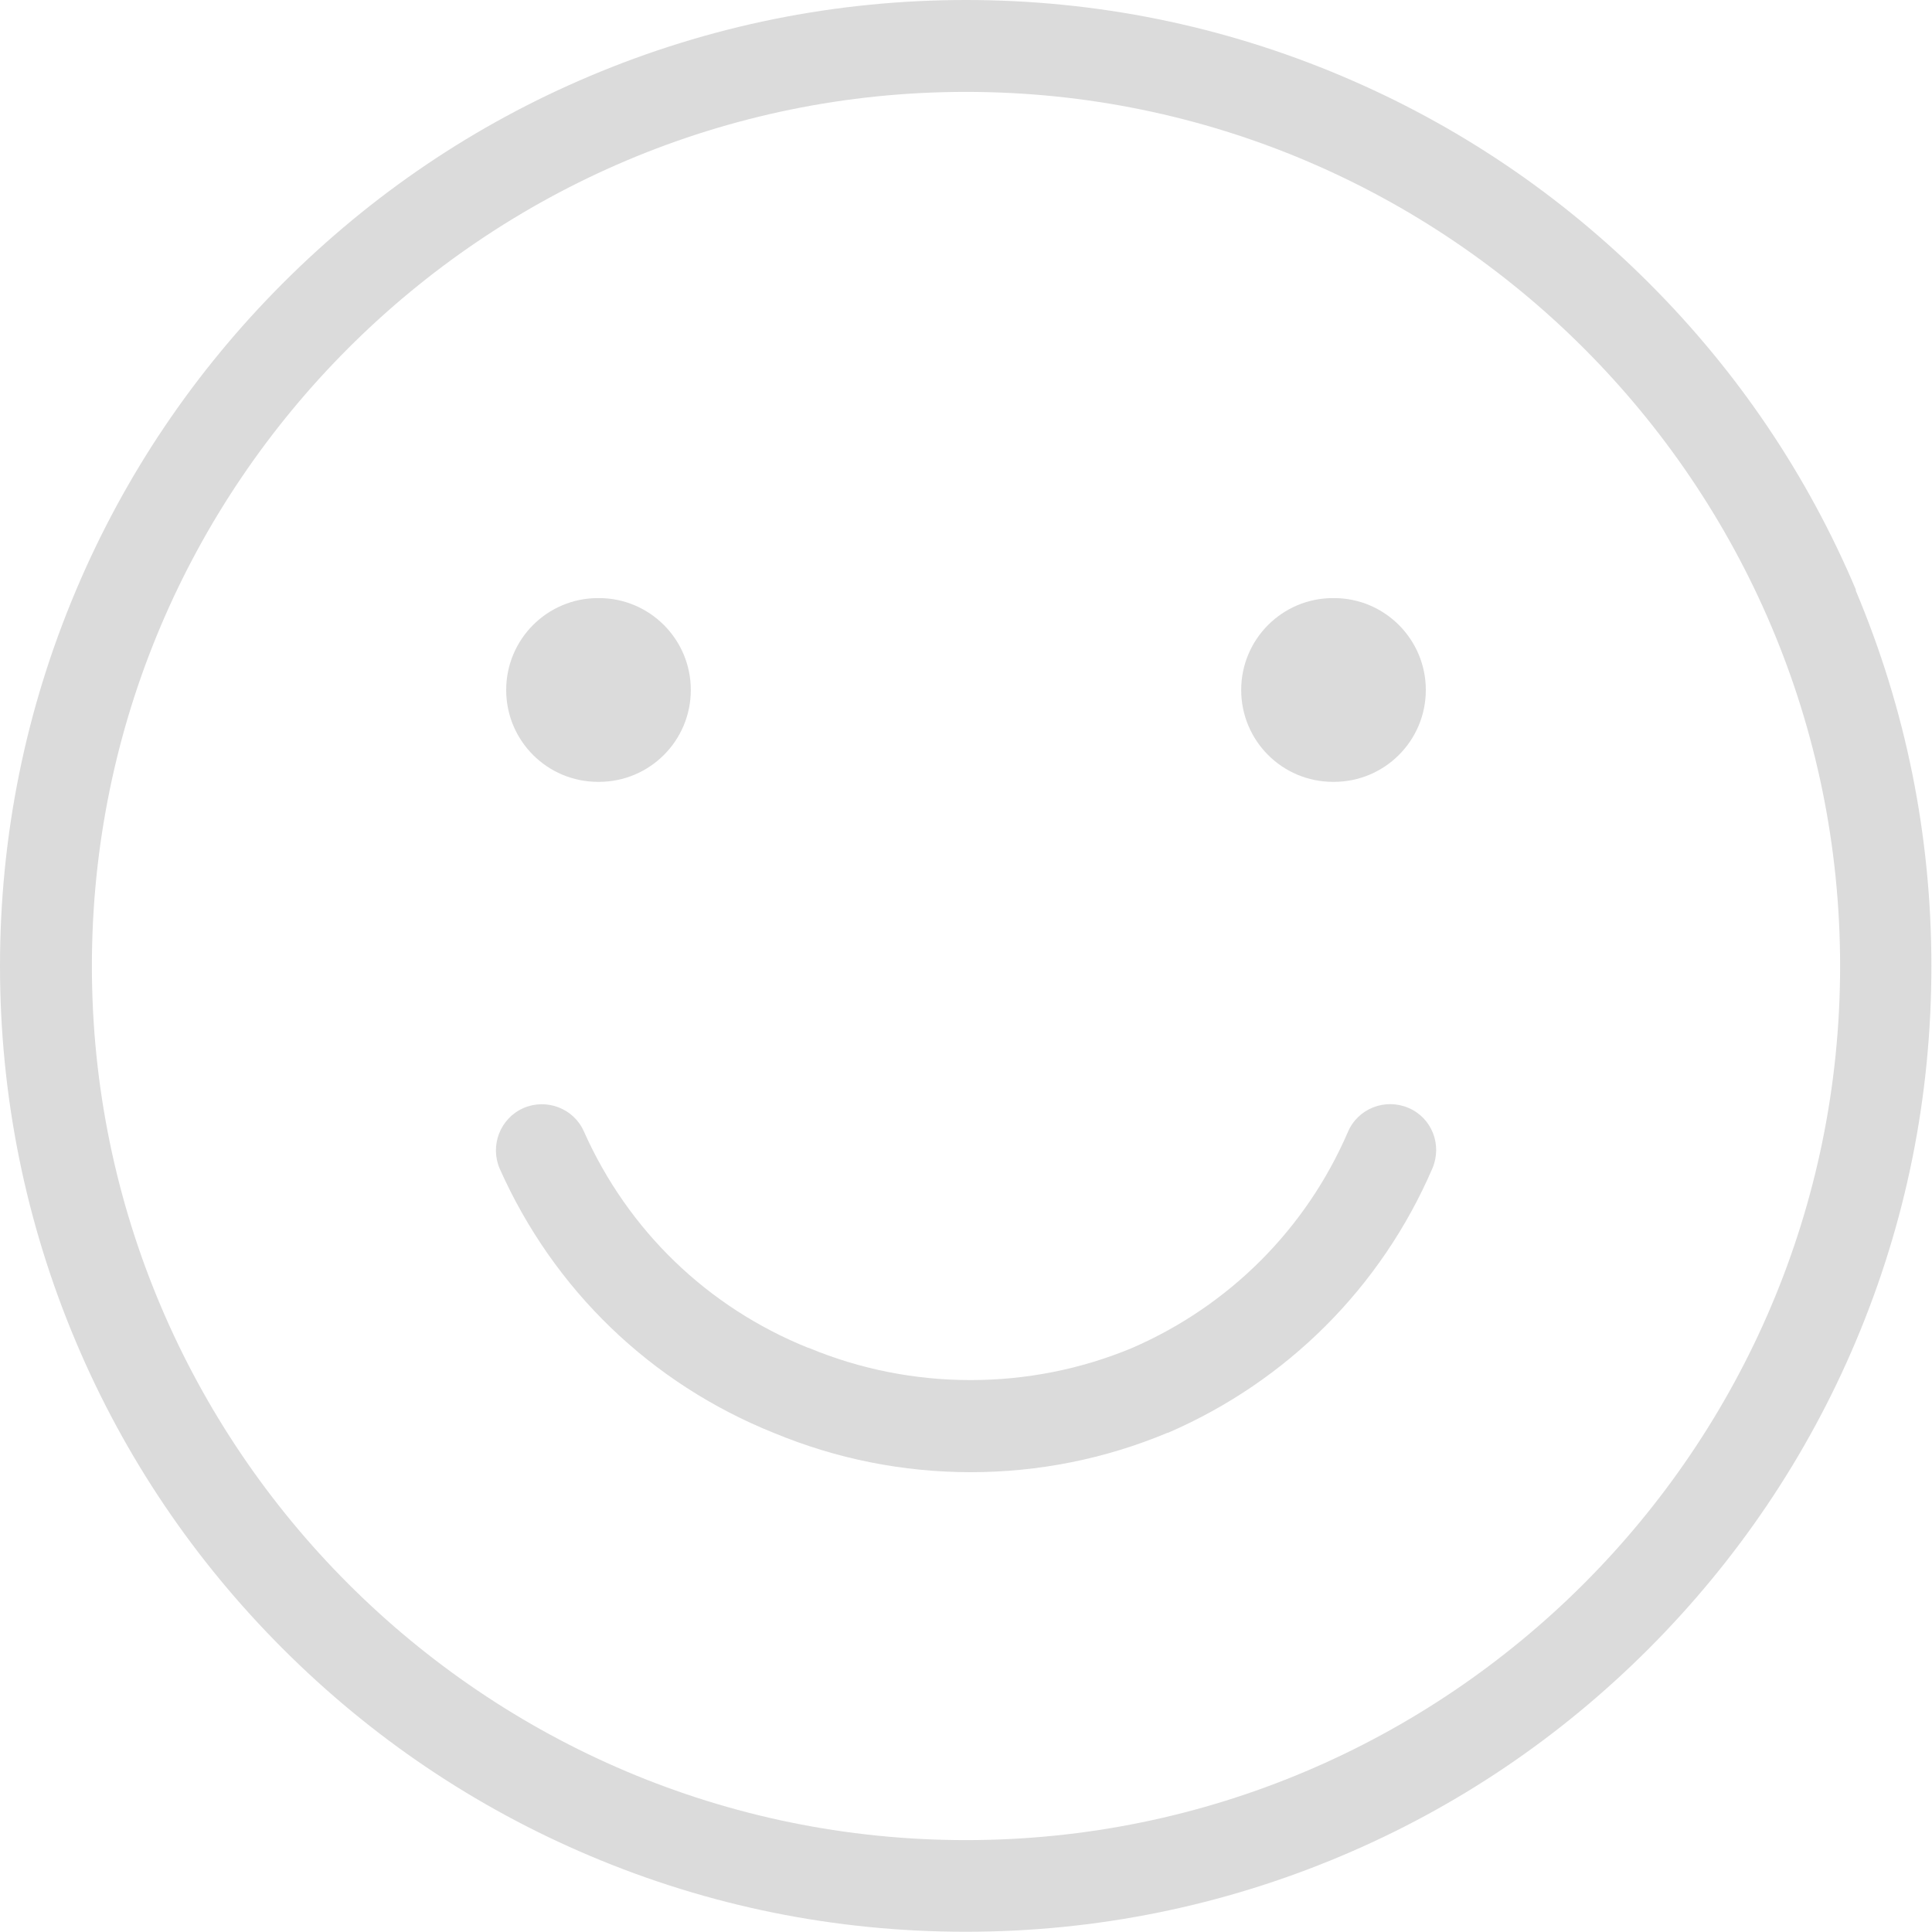 <svg width="16" height="16" viewBox="0 0 16 16" fill="none" xmlns="http://www.w3.org/2000/svg">
    <g clip-path="url(#clip0_620_8679)">
        <path d="M15.371 4.887C14.969 3.934 14.391 3.079 13.657 2.345C12.923 1.611 12.066 1.033 11.115 0.631C10.128 0.213 9.079 0 8 0C6.921 0 5.872 0.213 4.887 0.629C3.934 1.031 3.079 1.609 2.345 2.343C1.611 3.077 1.033 3.934 0.631 4.885C0.213 5.872 0 6.921 0 8C0 9.079 0.213 10.128 0.629 11.113C1.031 12.066 1.609 12.921 2.343 13.655C3.077 14.389 3.934 14.967 4.885 15.369C5.872 15.787 6.919 15.998 7.998 15.998C9.077 15.998 10.126 15.785 11.111 15.369C12.064 14.967 12.919 14.389 13.653 13.655C14.386 12.921 14.965 12.064 15.367 11.113C15.785 10.126 15.995 9.079 15.995 8C15.995 6.921 15.783 5.872 15.367 4.887H15.371ZM8 15.239C4.009 15.239 0.761 11.991 0.761 8C0.761 4.009 4.009 0.761 8 0.761C11.991 0.761 15.239 4.009 15.239 8C15.239 11.991 11.991 15.239 8 15.239Z" fill="#DBDBDB"/>
        <path d="M4.953 6.475H4.96C5.38 6.475 5.721 6.135 5.721 5.714C5.721 5.294 5.38 4.953 4.96 4.953H4.953C4.532 4.953 4.192 5.294 4.192 5.714C4.192 6.135 4.532 6.475 4.953 6.475Z" fill="#DBDBDB"/>
        <path d="M11.04 6.475H11.047C11.467 6.475 11.808 6.135 11.808 5.714C11.808 5.294 11.467 4.953 11.047 4.953H11.04C10.619 4.953 10.279 5.294 10.279 5.714C10.279 6.135 10.619 6.475 11.04 6.475Z" fill="#DBDBDB"/>
        <path d="M11.664 9.175C11.472 9.093 11.246 9.179 11.163 9.374C10.816 10.178 10.18 10.814 9.376 11.163C8.526 11.518 7.55 11.518 6.699 11.163H6.695C5.86 10.827 5.202 10.192 4.836 9.371C4.752 9.179 4.526 9.093 4.334 9.177C4.142 9.262 4.055 9.488 4.139 9.68C4.585 10.681 5.39 11.458 6.409 11.867C6.928 12.082 7.476 12.192 8.039 12.192C8.601 12.192 9.152 12.082 9.671 11.865H9.675C10.66 11.438 11.438 10.661 11.863 9.675C11.945 9.481 11.858 9.257 11.664 9.175Z" fill="#DBDBDB"/>
    </g>
    <defs>
        <clipPath id="clip0_620_8679">
            <rect width="16" height="16" fill="white"/>
        </clipPath>
    </defs>
</svg>
